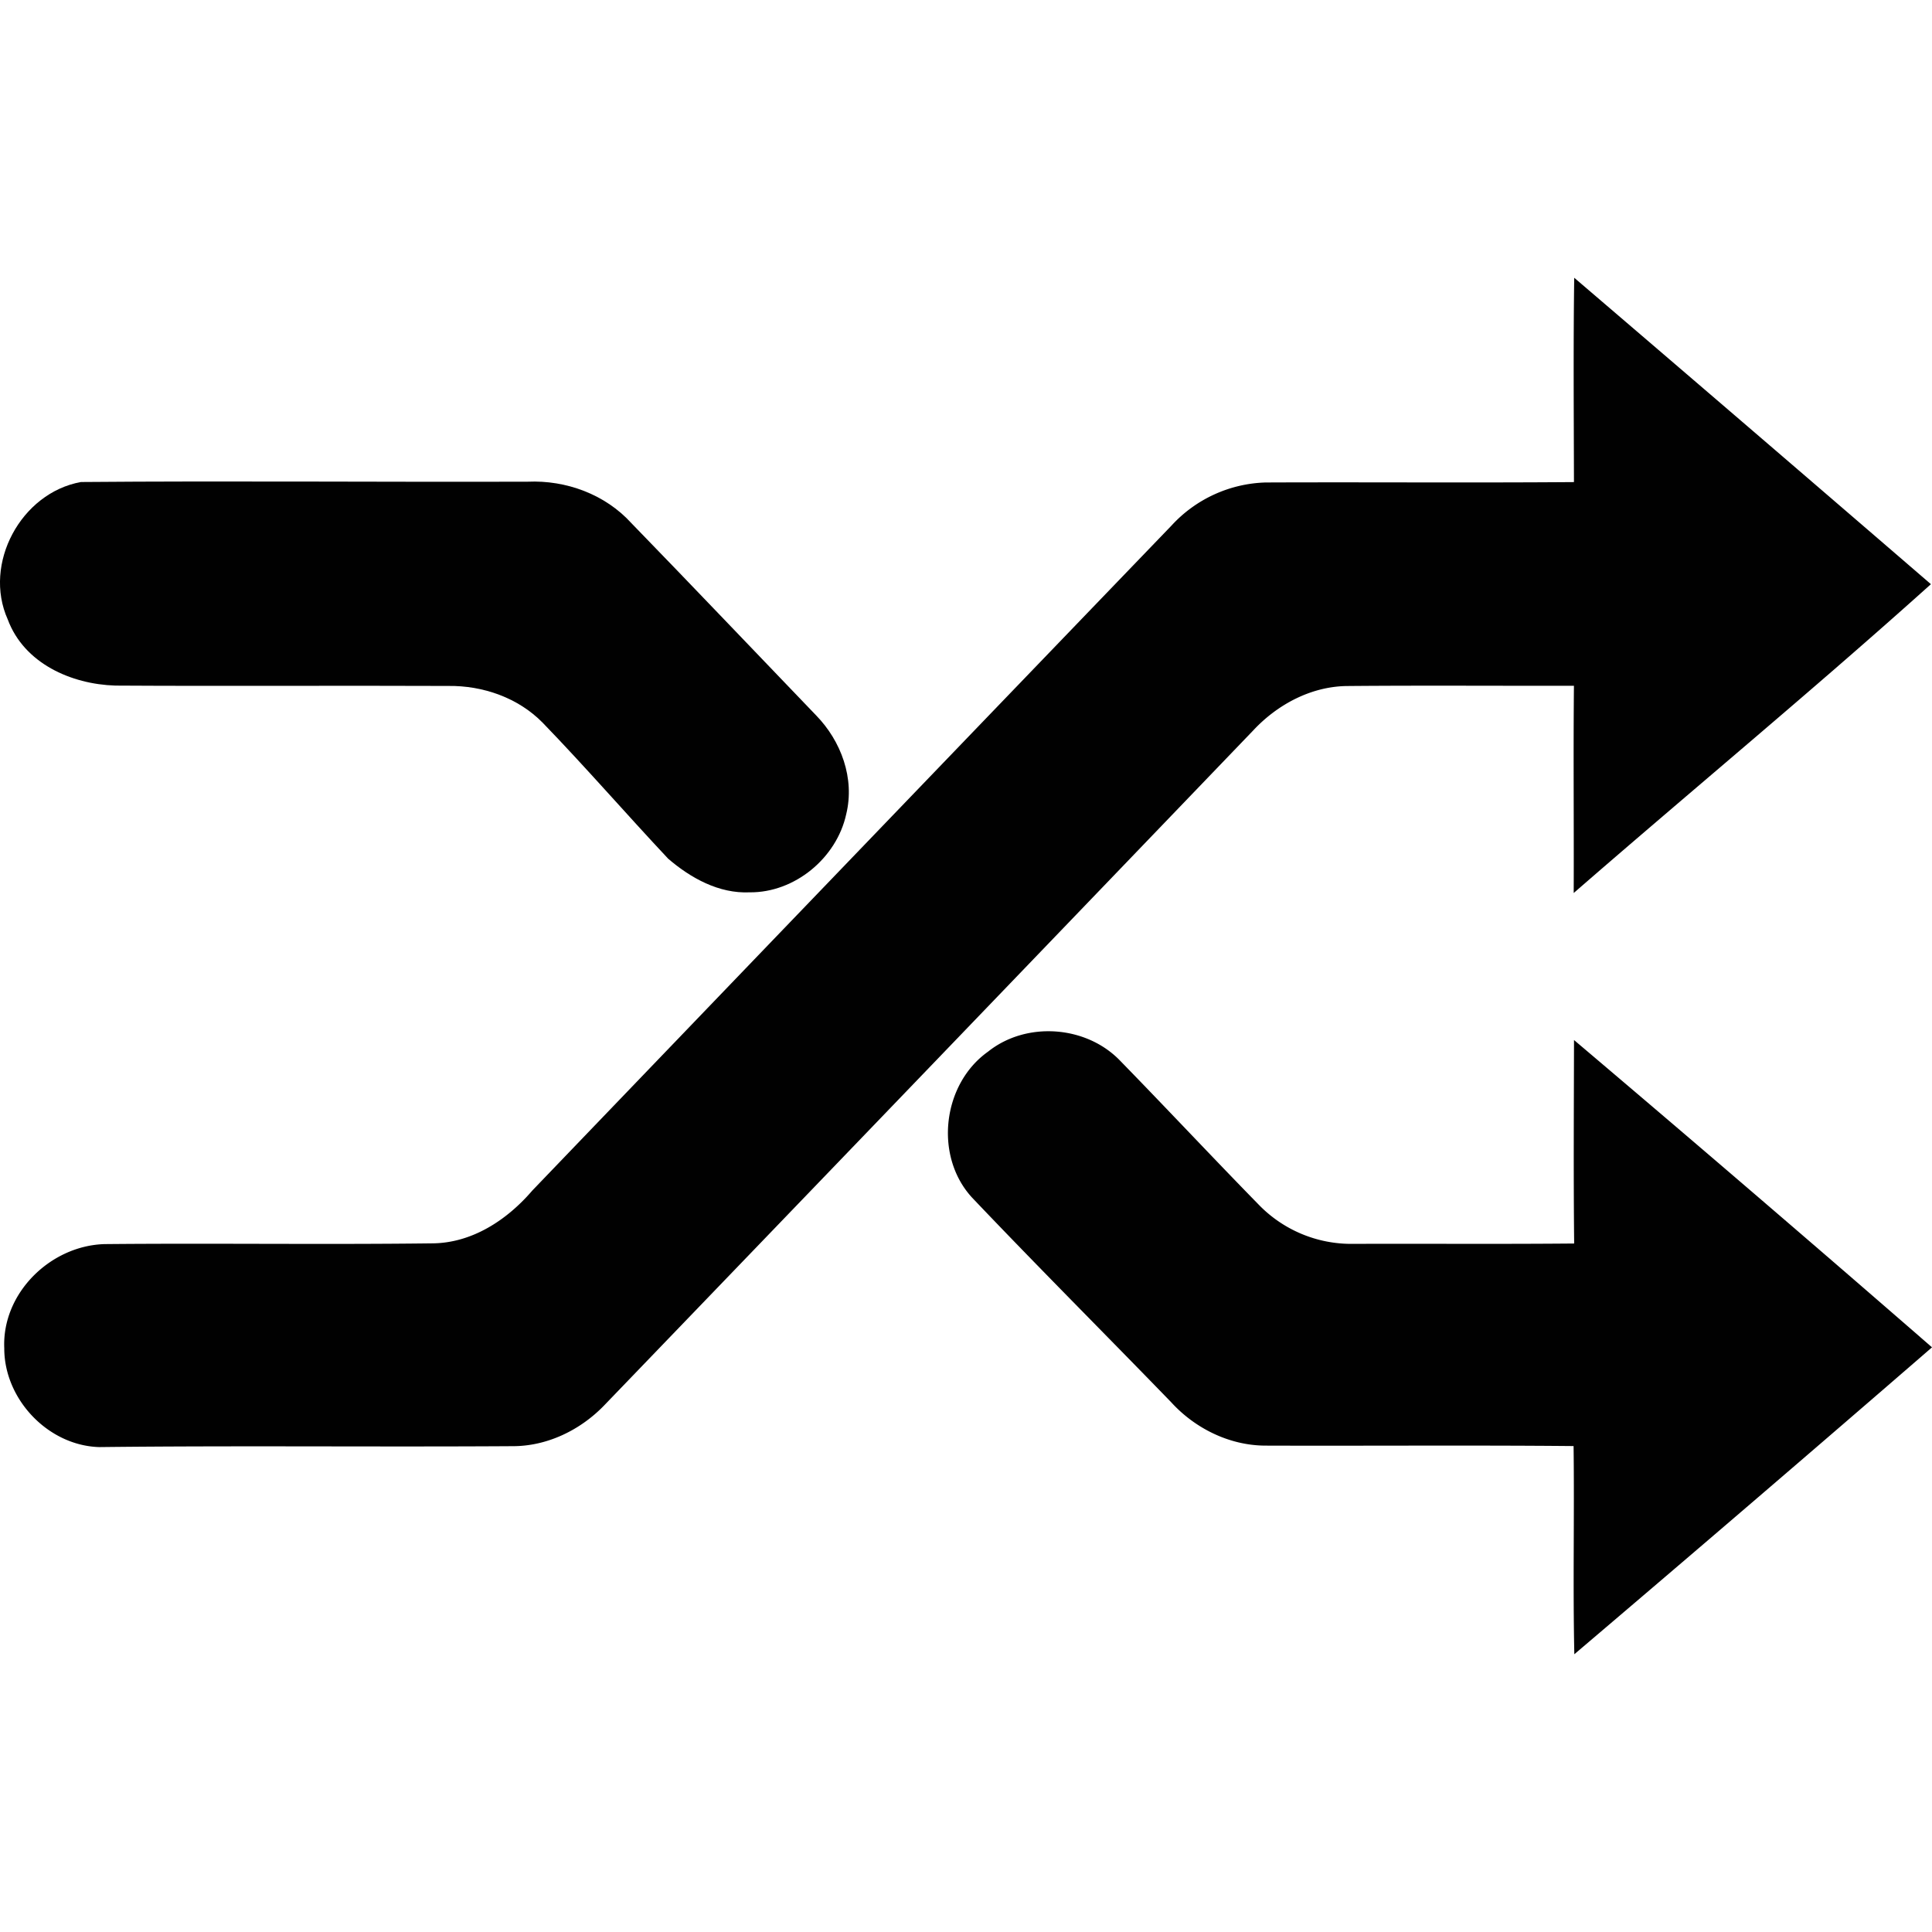 <svg id="Ebene_1" data-name="Ebene 1" xmlns="http://www.w3.org/2000/svg" viewBox="0 0 1080 1080"><defs><style>.cls-1{fill:#010101;}</style></defs><path class="cls-1" d="M880,155.27q99.86,85.44,199.39,171.29c-65.36,58.75-133.31,114.91-199.68,172.64.15-38.63-.25-77.24.13-115.84-42.1.07-84.21-.24-126.3.13-20.23.05-39.27,10.15-52.9,24.74Q519.35,597,337.81,785.55c-13.43,13.94-32.16,23.05-51.73,22.87-76.87.49-153.78-.37-230.63.51-28.57-.84-53.08-26.73-53.06-55.16-1.41-30.83,25.76-57.4,56-58.31,61.05-.58,122.18.33,183.23-.42,22.27-.13,41.89-13.12,55.94-29.52q178.58-186,357.35-371.76a74.29,74.29,0,0,1,52.48-24.05c57.49-.24,115,.23,172.46-.22C879.77,231.42,879.46,193.35,880,155.27Z"/><path class="cls-1" d="M45.27,269.45c83.11-.69,166.5.07,249.74-.18,21.45-.95,43.31,7.09,57.89,23.12C387.49,328,421.71,364,456.1,399.78c14.1,14.41,21.83,35.37,16.94,55.36-5.34,24.47-28.77,43.93-54,43.68-17.13.78-32.91-7.95-45.52-18.79-23.58-25.13-46.18-51.24-70.14-76-13.72-14-33.44-20.85-52.81-20.58-62-.27-124.06.17-186.09-.2-24.69-.76-51-12.42-60.13-36.93C-9.67,315.08,11.79,275.46,45.27,269.45Z"/><path class="cls-1" d="M552.31,587.89c21.43-17.13,55-14.65,73.93,5.14,25.9,26.55,51.26,53.66,77.19,80.18a72,72,0,0,0,52.46,22.12c41.35-.15,82.7.18,124.08-.2-.42-37.92-.16-75.84-.09-113.75Q980.5,666.61,1080,753.17q-99.56,86.26-199.94,171.56c-.85-38.79.08-77.59-.42-116.37-57.56-.54-115.11-.05-172.67-.25-19.83-.18-38.93-9.64-52.21-24.18C617.69,745.66,580,708,543.31,669.38,522.06,646.18,526.78,606,552.31,587.89Z"/></svg>